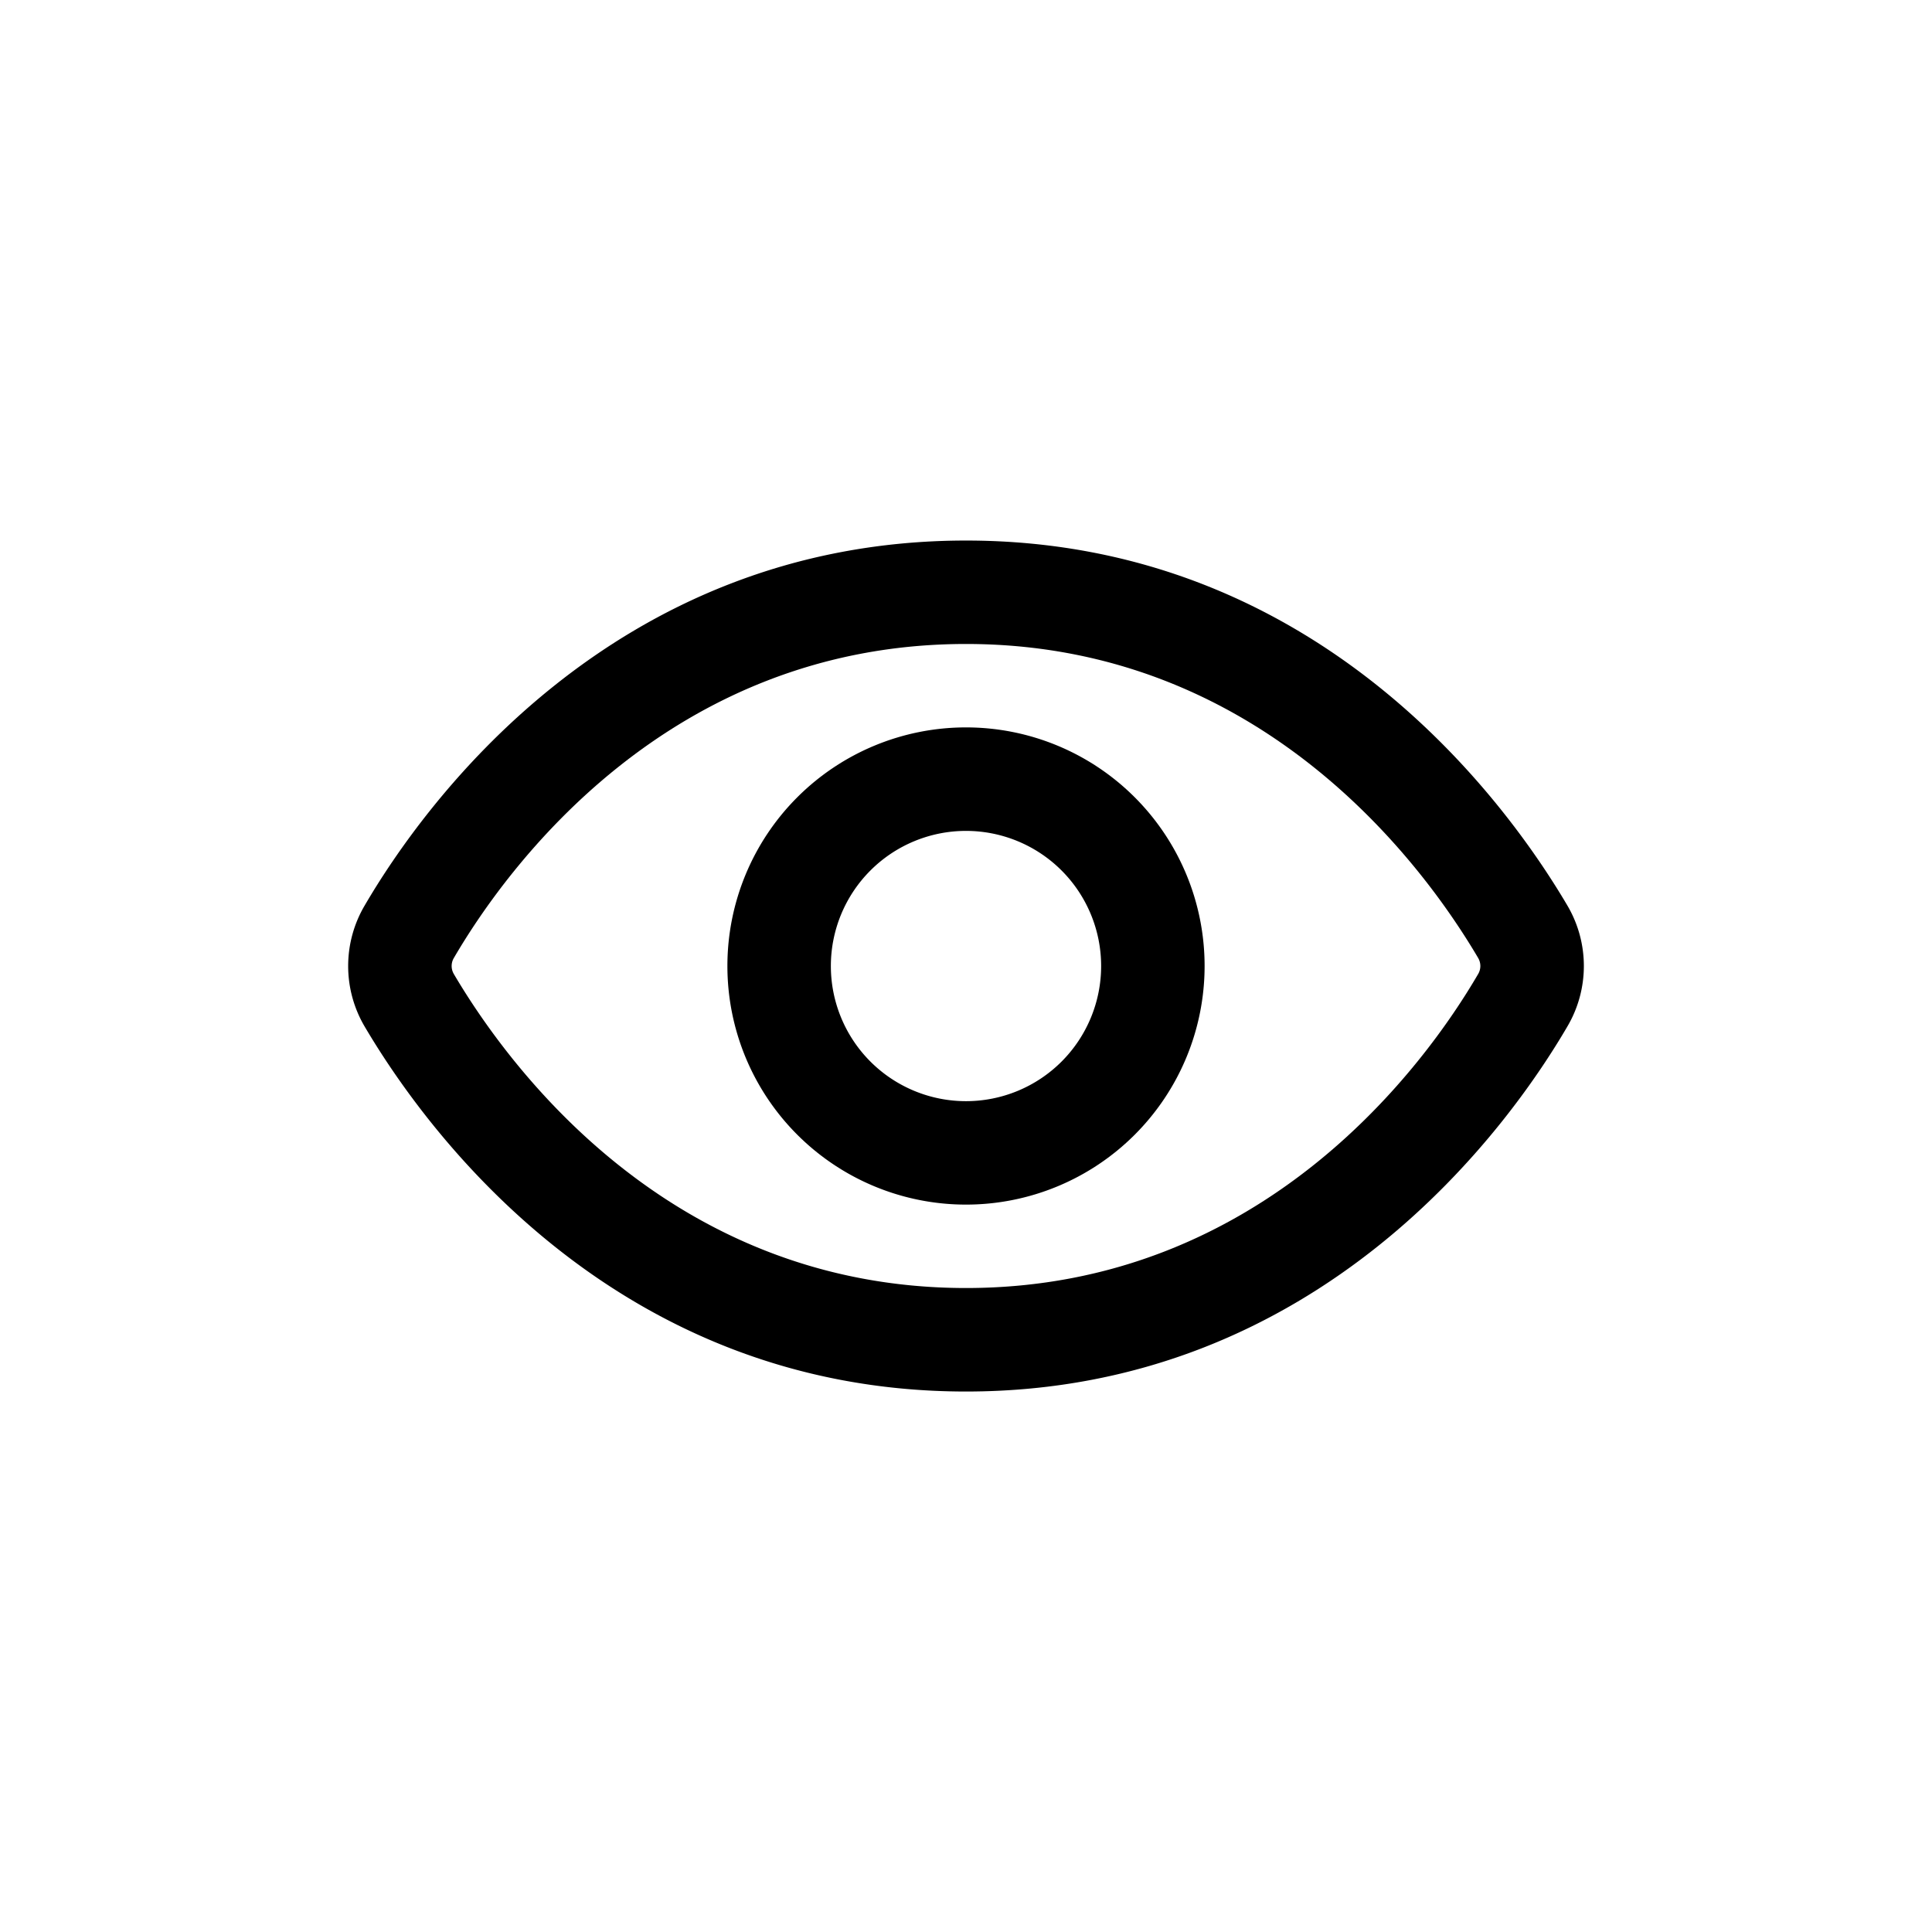                 <svg
                  xmlns="http://www.w3.org/2000/svg"
                  width="25"
                  height="25"
                  fill="none"
                  viewBox="-4 -4 28 28"
                >
                  <path
                    fillRule="evenodd"
                    clipRule="evenodd"
                    d="M10 5.333c-4.322 0-6.669 3.26-7.419 4.545l-.003.005a.228.228 0 000 .234l.001.002c.76 1.289 3.1 4.548 7.421 4.548 4.322 0 6.669-3.26 7.419-4.545l.003-.005a.228.228 0 000-.234l-.001-.002c-.76-1.289-3.1-4.548-7.421-4.548zM1.287 9.12C2.105 7.719 4.841 3.834 10 3.834c5.162 0 7.89 3.89 8.713 5.285a1.728 1.728 0 010 1.762c-.818 1.4-3.555 5.286-8.713 5.286-5.162 0-7.89-3.891-8.713-5.286a1.728 1.728 0 010-1.761z"
                    fill="currentColor"
                  />
                  <path
                    fillRule="evenodd"
                    clipRule="evenodd"
                    d="M10 8.042a1.958 1.958 0 100 3.917 1.958 1.958 0 000-3.917zM6.542 10a3.458 3.458 0 116.916 0 3.458 3.458 0 01-6.916 0z"
                    fill="currentColor"
                  />
                </svg>